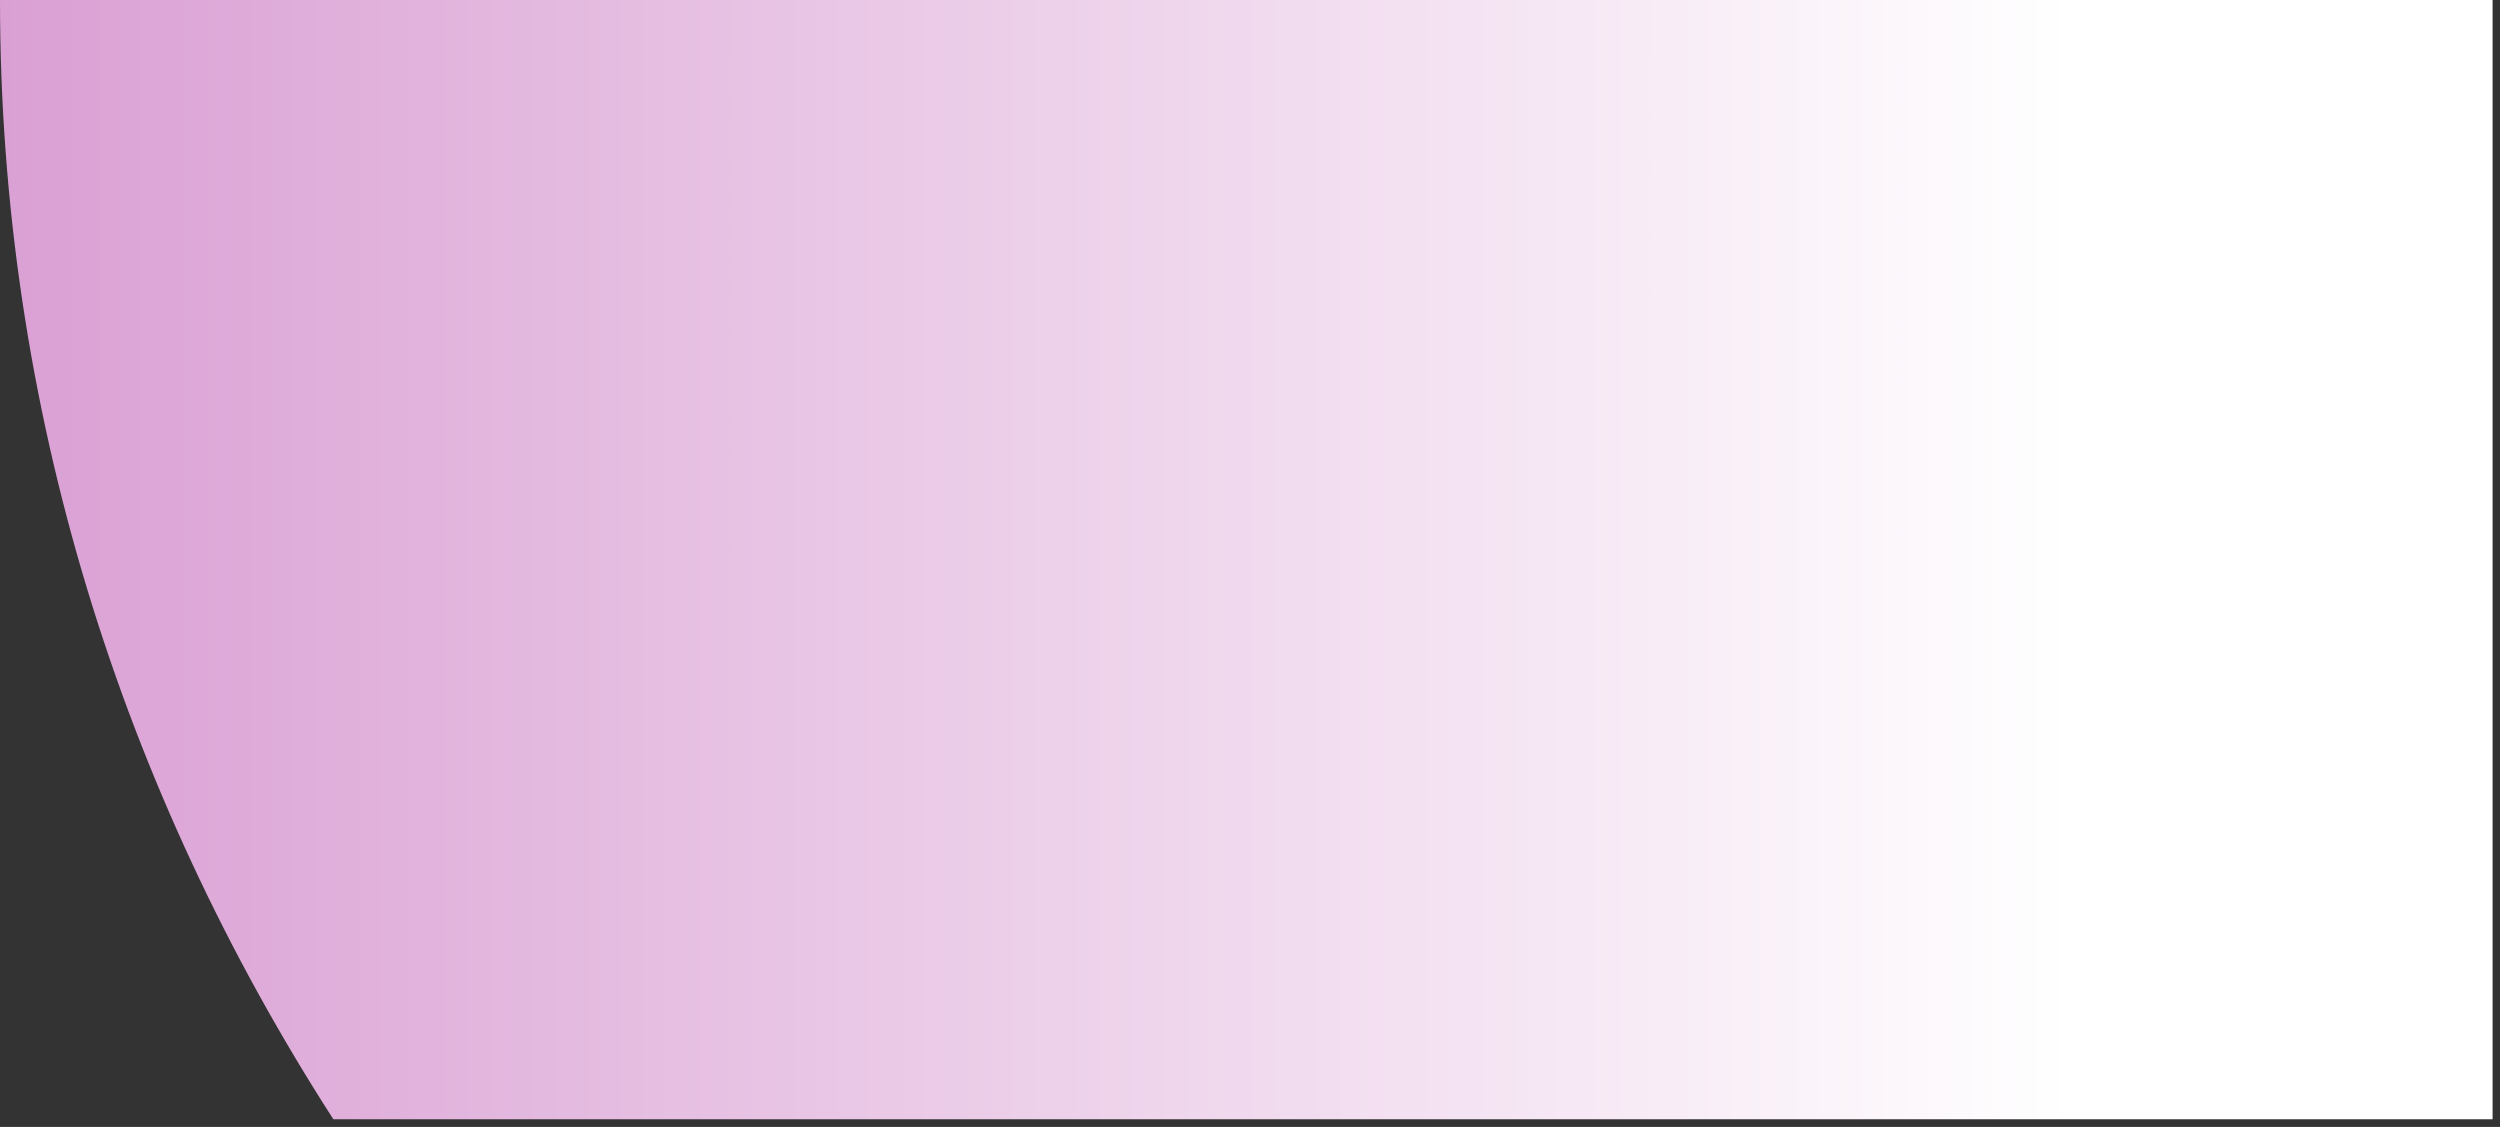 <svg width="193" height="87" viewBox="0 0 193 87" fill="none" xmlns="http://www.w3.org/2000/svg">
<rect x="0" y="0" width="193" height="87" fill="#333333" stroke="none"/>
<path fill-rule="evenodd" clip-rule="evenodd" d="M192.428 0H0C0 31.473 9.367 60.984 25.737 86.409H192.428V0Z" fill="url(#paint0_linear_279_175)"/>
<defs>
<linearGradient id="paint0_linear_279_175" x1="192.427" y1="86.501" x2="0" y2="86.501" gradientUnits="userSpaceOnUse">
<stop offset="0.17" stop-color="white"/>
<stop offset="1" stop-color="#DAA0D4"/>
</linearGradient>
</defs>
</svg>
